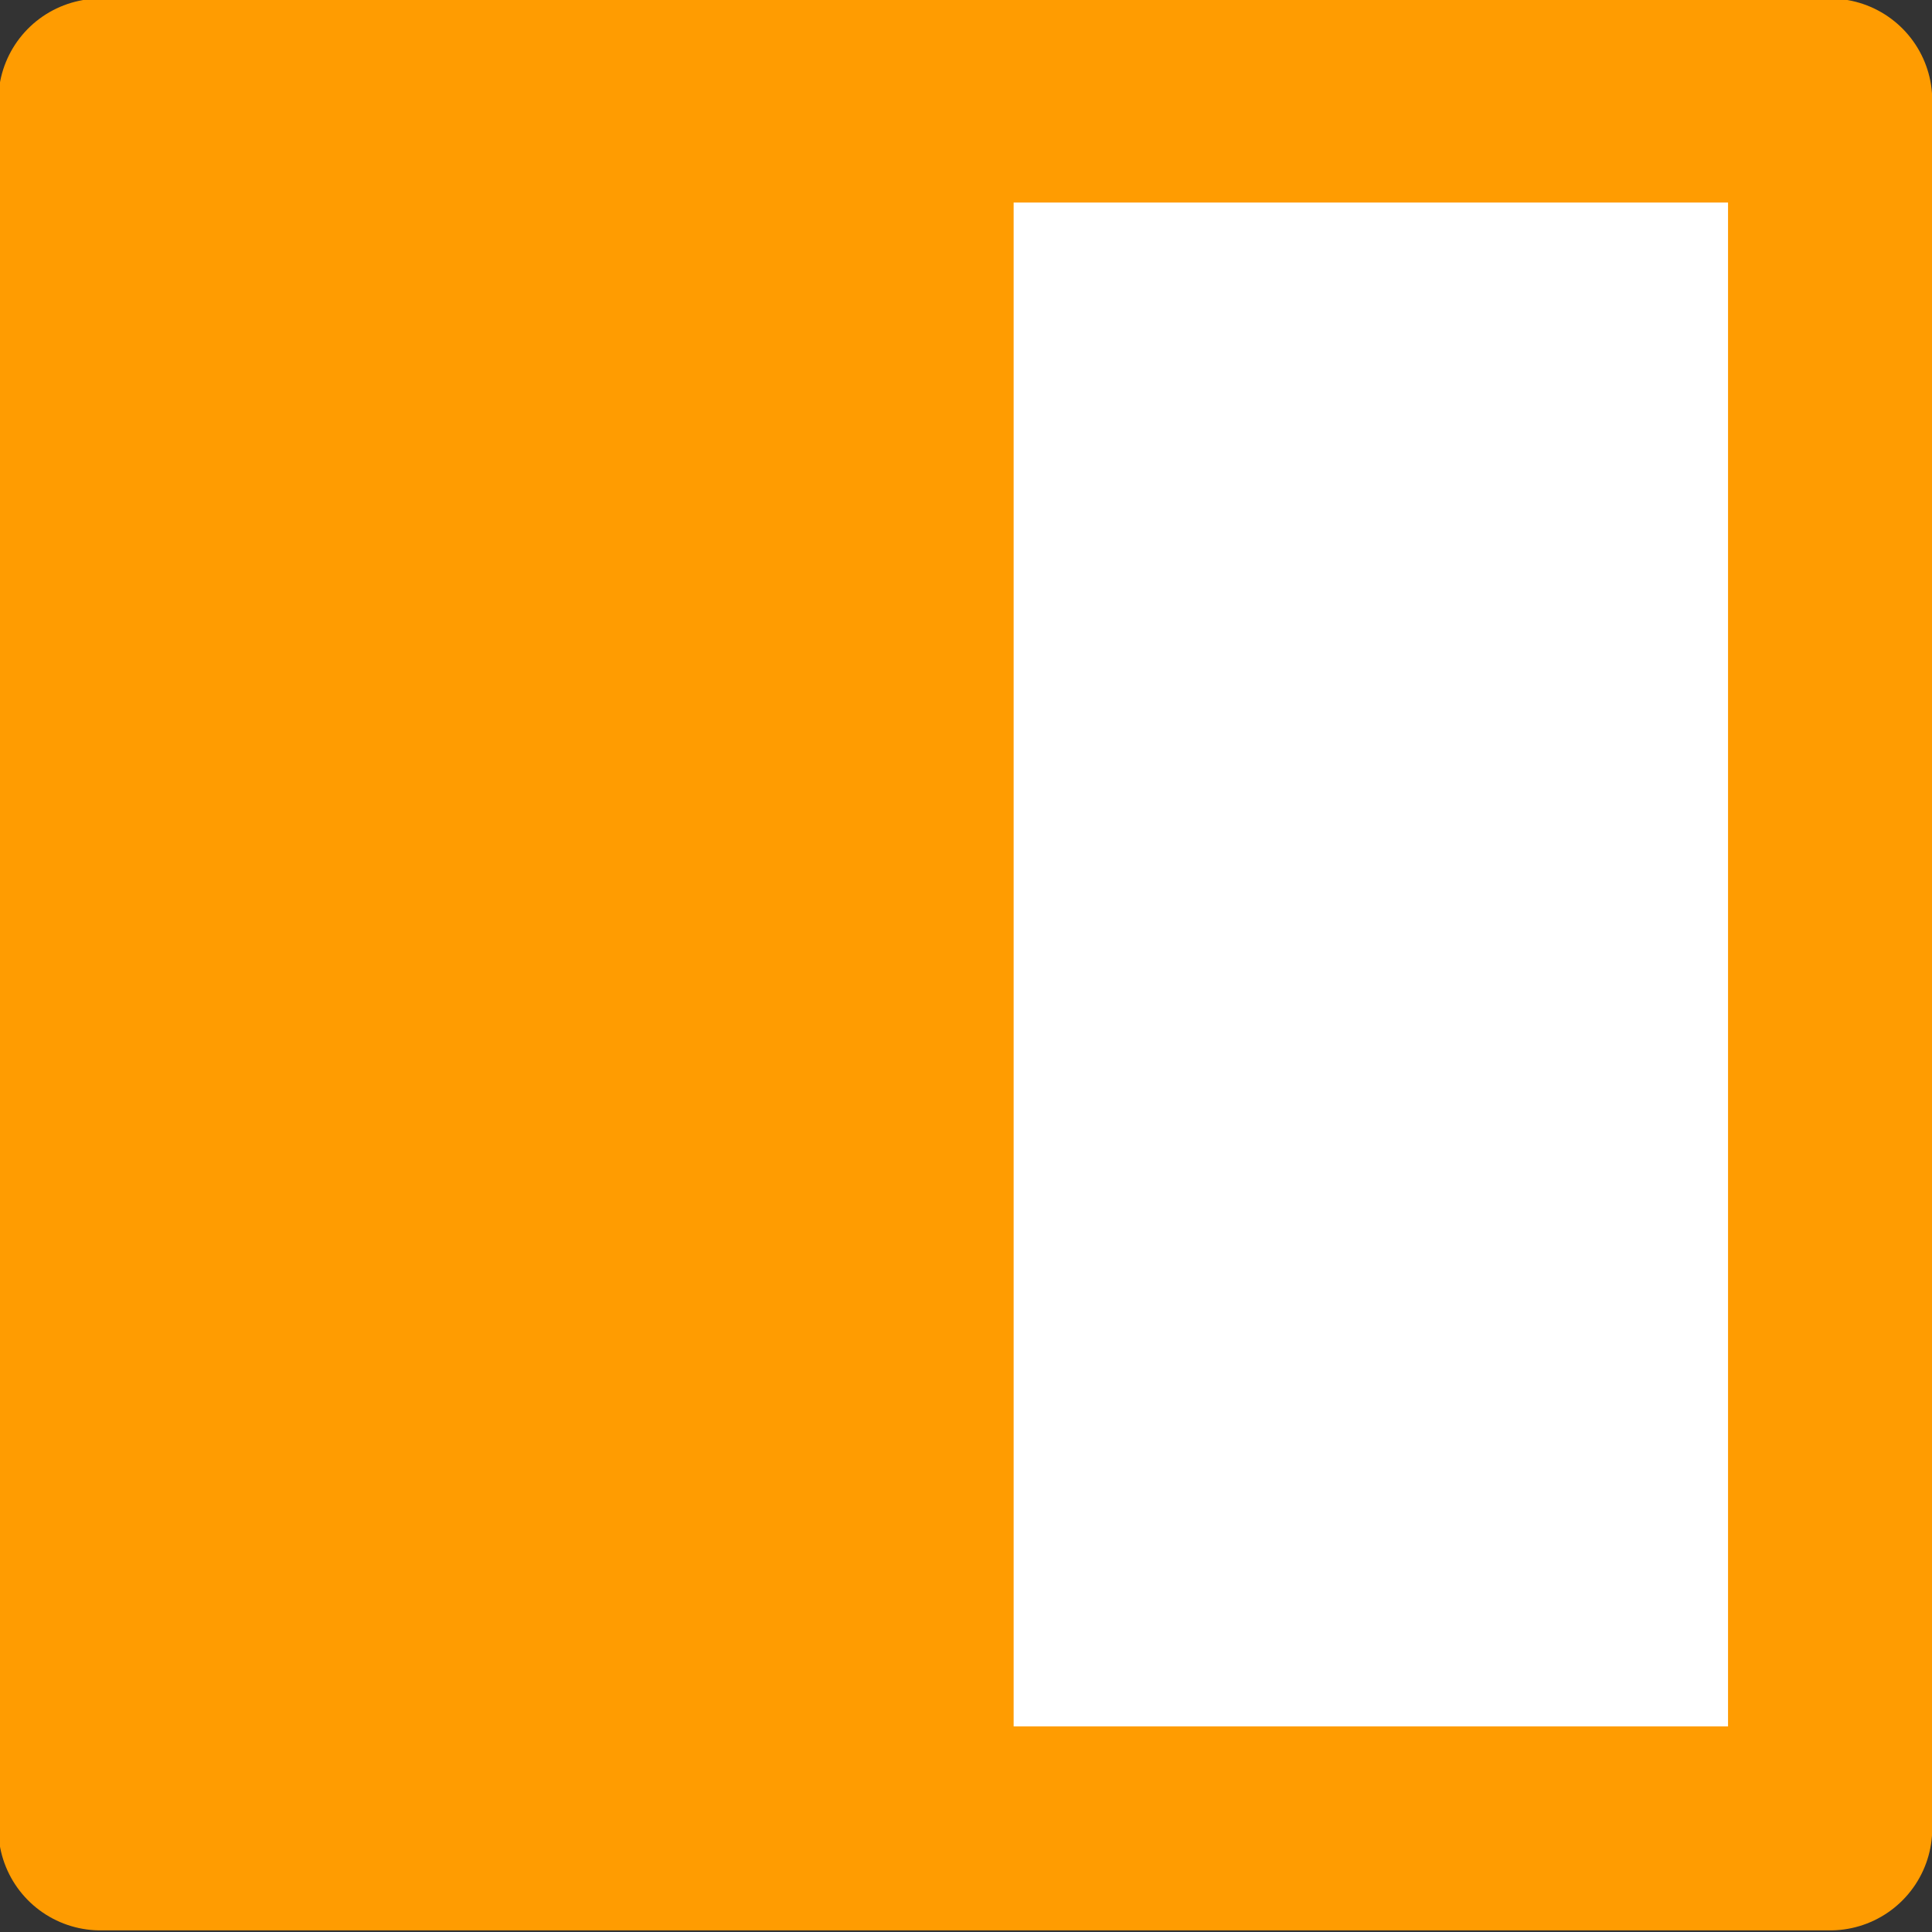 <?xml version="1.0" encoding="UTF-8" standalone="no"?>
<!-- Created with Inkscape (http://www.inkscape.org/) -->

<svg
   xmlns:dc="http://purl.org/dc/elements/1.1/"
   xmlns:cc="http://creativecommons.org/ns#"
   xmlns:rdf="http://www.w3.org/1999/02/22-rdf-syntax-ns#"
   xmlns:svg="http://www.w3.org/2000/svg"
   xmlns="http://www.w3.org/2000/svg"
   xmlns:sodipodi="http://sodipodi.sourceforge.net/DTD/sodipodi-0.dtd"
   xmlns:inkscape="http://www.inkscape.org/namespaces/inkscape"
   width="3543.307"
   height="3543.307"
   id="svg3116"
   version="1.1"
   inkscape:version="0.48.3.1 r9886"
   sodipodi:docname="ampere.svg">
  <rect width="100%" height="100%" fill="#333333" stroke="none"/>
  <defs
     id="defs3118" />
  <sodipodi:namedview
     id="base"
     pagecolor="#ffffff"
     bordercolor="#666666"
     borderopacity="1.0"
     inkscape:pageopacity="0"
     inkscape:pageshadow="2"
     inkscape:zoom="0.17684262"
     inkscape:cx="2170.7656"
     inkscape:cy="2177.5133"
     inkscape:document-units="cm"
     inkscape:current-layer="layer1"
     showgrid="false"
     inkscape:window-width="1280"
     inkscape:window-height="974"
     inkscape:window-x="0"
     inkscape:window-y="51"
     inkscape:window-maximized="1"
     units="cm" />
  <g
     inkscape:label="Layer 1"
     inkscape:groupmode="layer"
     id="layer1"
     transform="translate(0,2490.982)">
    <g
       transform="matrix(17.734,0,0,17.715,-6972.508,1946.388)"
       id="g4115"
       inkscape:export-filename="/home/lgersman/Dropbox/orangevolt.com/icon.png"
       inkscape:export-xdpi="77.230003"
       inkscape:export-ydpi="77.230003">
      <rect
         y="-237.815"
         x="401.777"
         height="172.355"
         width="180.446"
         id="rect3013-4-3"
         style="fill:#ffffff;fill-opacity:1;fill-rule:nonzero;stroke:none" />
      <rect
         inkscape:export-ydpi="236.03865"
         inkscape:export-xdpi="236.03865"
         inkscape:export-filename="/home/lgersman/tmp/homepage/t-shirt.png"
         y="-240.078"
         x="403.56"
         height="178.881"
         width="178.881"
         id="rect3776-5-2-6"
         style="fill:none;stroke:#ff9c01;stroke-width:21.119;stroke-linecap:butt;stroke-linejoin:round;stroke-miterlimit:4;stroke-opacity:1;stroke-dasharray:none;stroke-dashoffset:0" />
      <rect
         y="-247.638"
         x="398"
         height="180"
         width="100"
         id="rect4085"
         style="fill:#ff9c01;fill-opacity:1;fill-rule:nonzero;stroke:none" />
    </g>
  </g>
</svg>
